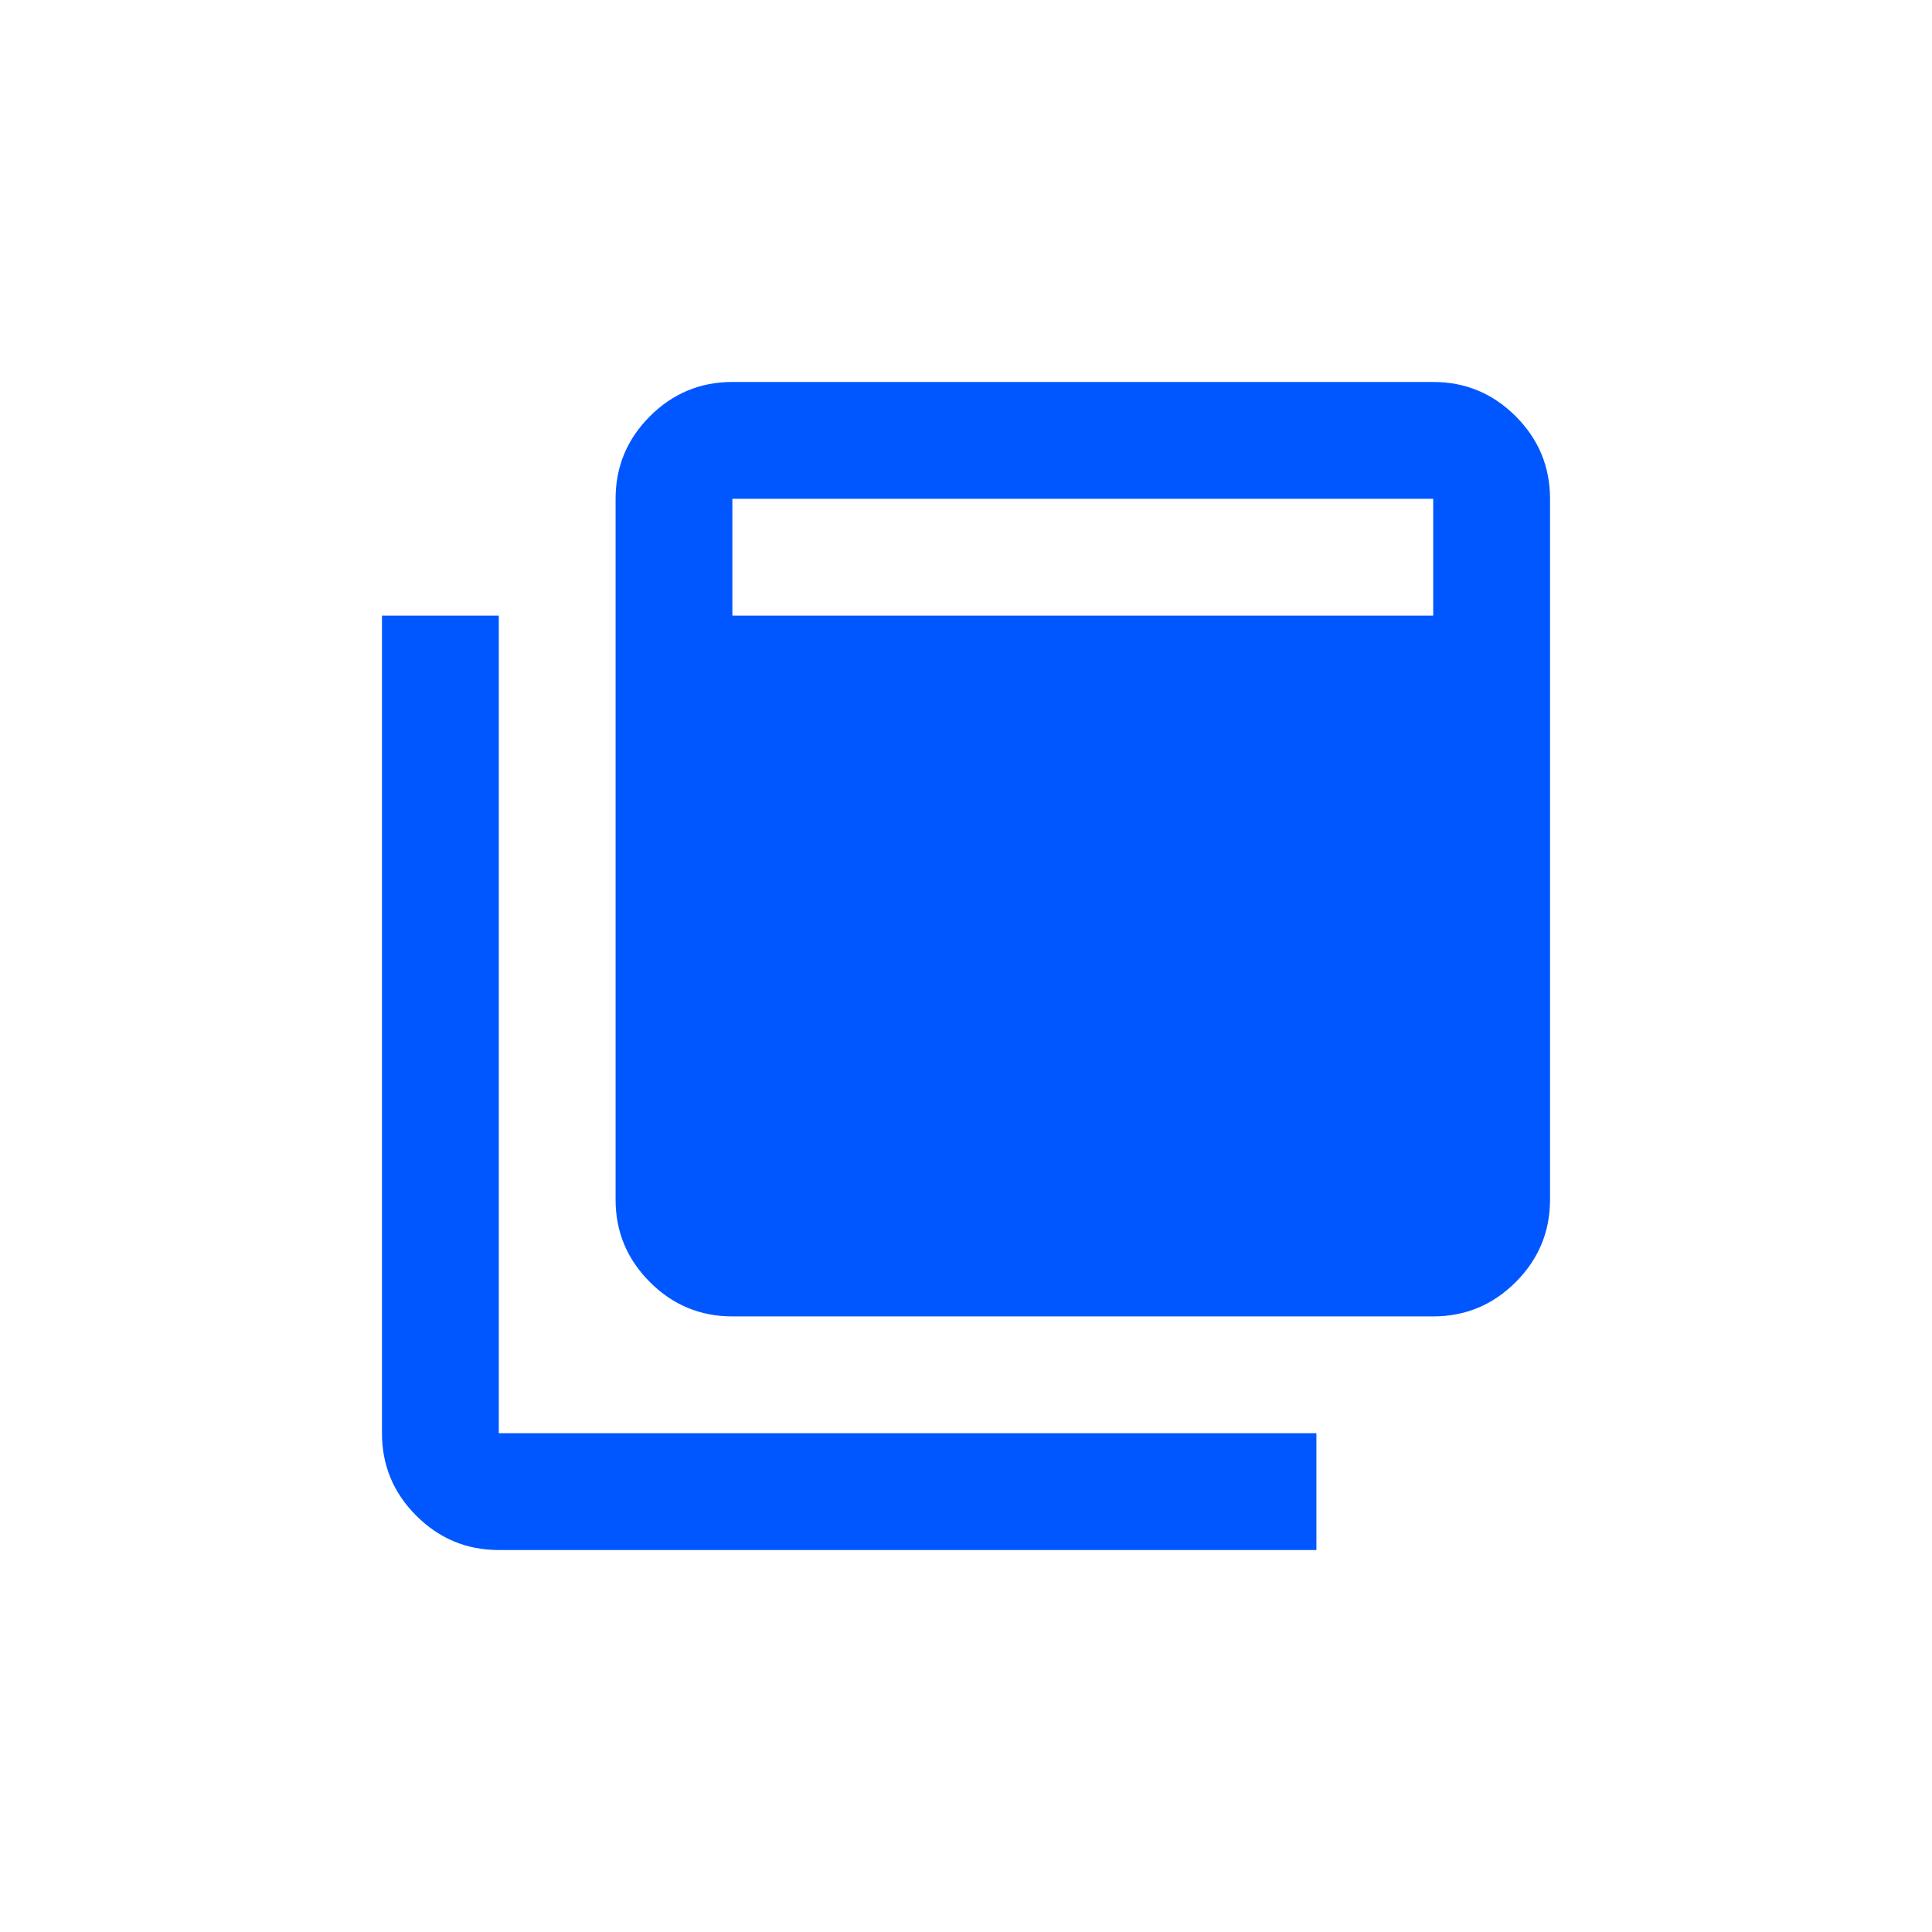 <svg width="51" height="51" viewBox="0 0 51 51" fill="none" xmlns="http://www.w3.org/2000/svg">
<g filter="url(#filter0_d_85_428)">
<mask id="mask0_85_428" style="mask-type:alpha" maskUnits="userSpaceOnUse" x="7" y="5" width="37" height="37">
<rect x="7" y="5" width="37" height="37" fill="#D9D9D9"/>
</mask>
<g mask="url(#mask0_85_428)">
<path d="M19.333 32.75C18.485 32.75 17.759 32.448 17.156 31.844C16.552 31.24 16.25 30.515 16.25 29.667V11.167C16.25 10.319 16.552 9.593 17.156 8.989C17.759 8.385 18.485 8.083 19.333 8.083H37.833C38.681 8.083 39.407 8.385 40.011 8.989C40.615 9.593 40.917 10.319 40.917 11.167V29.667C40.917 30.515 40.615 31.24 40.011 31.844C39.407 32.448 38.681 32.75 37.833 32.75H19.333ZM19.333 14.25H37.833V11.167H19.333V14.25ZM13.167 38.917C12.319 38.917 11.593 38.615 10.989 38.011C10.385 37.407 10.083 36.681 10.083 35.833V14.25H13.167V35.833H34.75V38.917H13.167Z" fill="#0057FF"/>
</g>
</g>
<defs>
<filter id="filter0_d_85_428" x="0.083" y="0.083" width="50.833" height="50.833" filterUnits="userSpaceOnUse" color-interpolation-filters="sRGB">
<feFlood flood-opacity="0" result="BackgroundImageFix"/>
<feColorMatrix in="SourceAlpha" type="matrix" values="0 0 0 0 0 0 0 0 0 0 0 0 0 0 0 0 0 0 127 0" result="hardAlpha"/>
<feOffset dy="2"/>
<feGaussianBlur stdDeviation="5"/>
<feComposite in2="hardAlpha" operator="out"/>
<feColorMatrix type="matrix" values="0 0 0 0 0 0 0 0 0 0.34 0 0 0 0 1 0 0 0 0.4 0"/>
<feBlend mode="normal" in2="BackgroundImageFix" result="effect1_dropShadow_85_428"/>
<feBlend mode="normal" in="SourceGraphic" in2="effect1_dropShadow_85_428" result="shape"/>
</filter>
</defs>
</svg>
